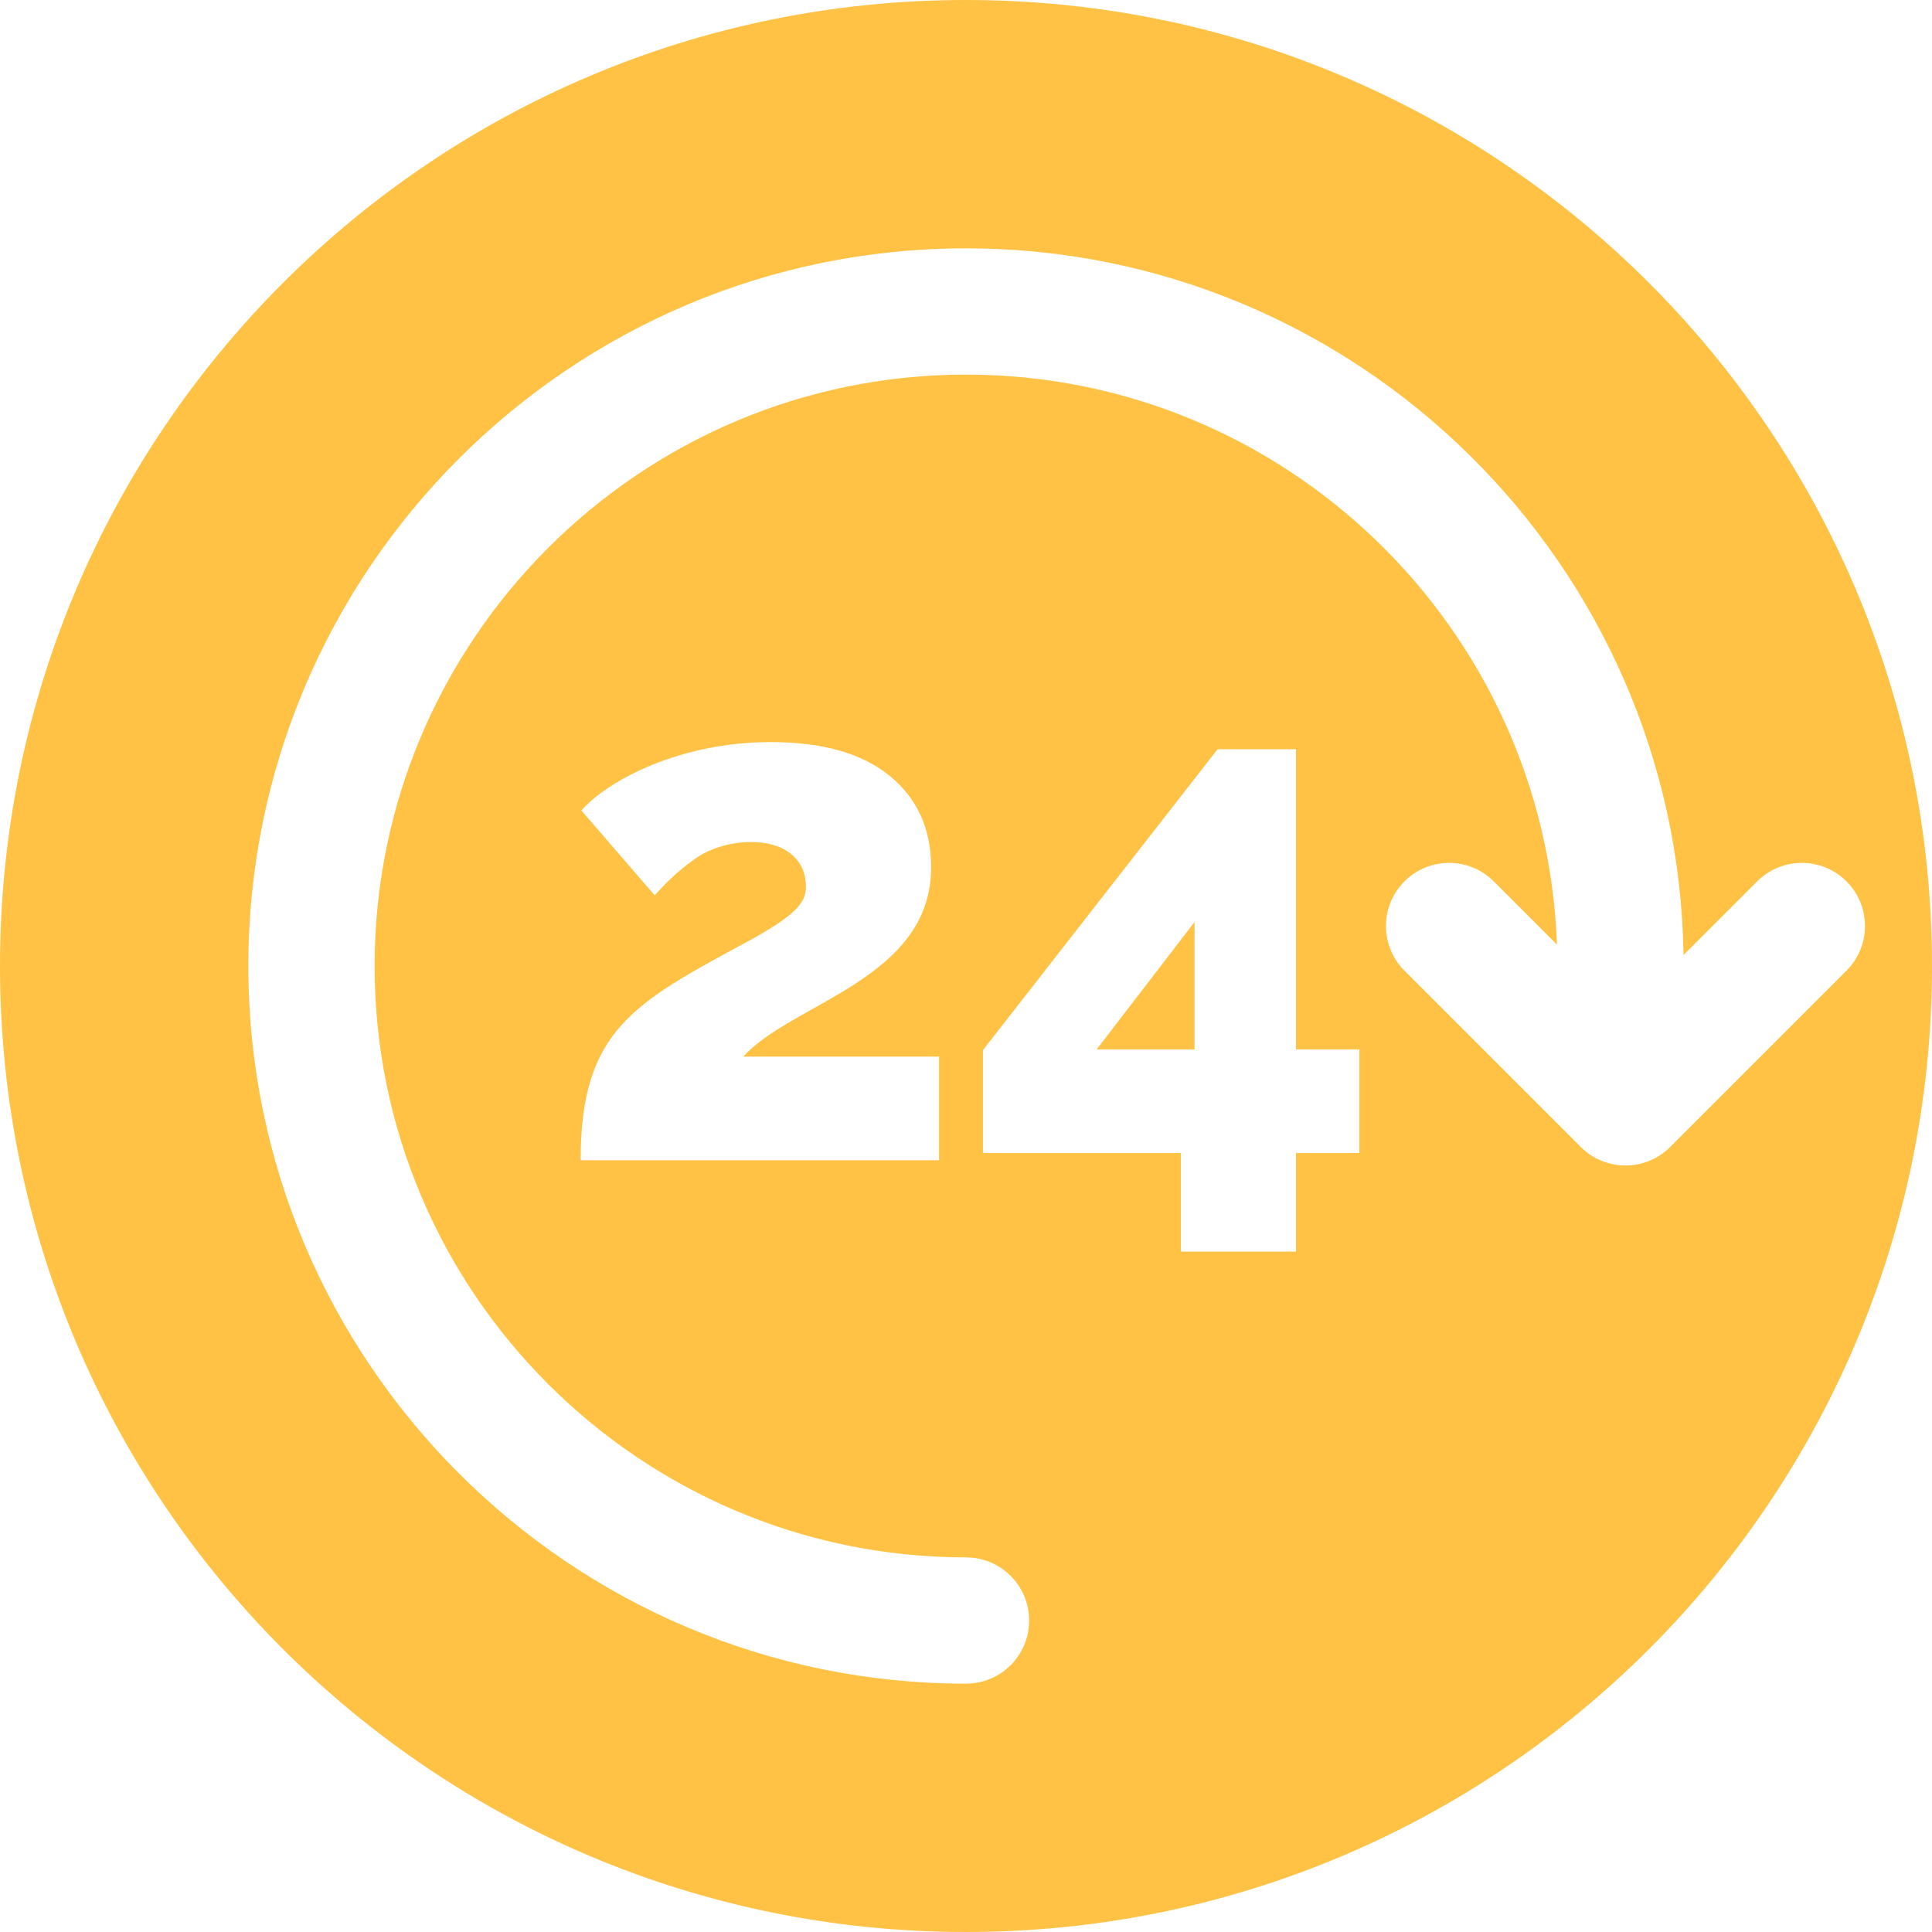<svg width="80" height="80" viewBox="0 0 80 80" fill="none" xmlns="http://www.w3.org/2000/svg">
<path d="M40 0C17.909 0 0 17.909 0 40C0 62.091 17.909 80 40 80C62.091 80 80 62.091 80 40C80 17.909 62.091 0 40 0ZM56.288 47.745H53.665V51.828H48.897V47.745H40.702V43.483L50.417 31.026H53.665V43.454H56.288V47.745ZM69.156 47.496C68.645 48.006 67.976 48.261 67.307 48.261C66.638 48.261 65.969 48.006 65.459 47.496C64.582 46.619 59.335 41.372 58.156 40.193C57.135 39.172 57.135 37.517 58.156 36.496C59.177 35.475 60.832 35.475 61.853 36.496L64.47 39.113C64.001 26.019 53.205 15.512 40 15.512C26.497 15.512 15.512 26.497 15.512 40C15.512 53.503 26.497 64.488 40 64.488C40.722 64.488 41.376 64.781 41.849 65.254C42.322 65.727 42.614 66.38 42.614 67.102C42.614 68.546 41.444 69.717 40 69.717C23.614 69.717 10.283 56.386 10.283 40C10.283 23.614 23.614 10.283 40 10.283C56.234 10.283 69.467 23.369 69.711 39.546L72.761 36.496C73.782 35.475 75.438 35.475 76.459 36.496C77.48 37.517 77.48 39.172 76.459 40.193L69.156 47.496ZM32.775 35.377C31.854 34.596 29.969 34.775 28.9 35.481C28.284 35.889 27.688 36.42 27.112 37.076L24.073 33.559C25.203 32.286 28.186 30.728 31.91 30.728C34.056 30.728 35.7 31.195 36.843 32.129C37.985 33.063 38.556 34.325 38.556 35.914C38.556 40.544 32.792 41.516 30.778 43.752H38.884V48.043H24.043C24.043 42.702 26.206 41.553 30.852 39.043C32.981 37.894 33.371 37.371 33.371 36.718C33.371 36.162 33.172 35.715 32.775 35.377Z" fill="#FFC244"/>
<path d="M49.463 43.454V38.179L45.41 43.454H49.463Z" fill="#FFC244"/>
</svg>
